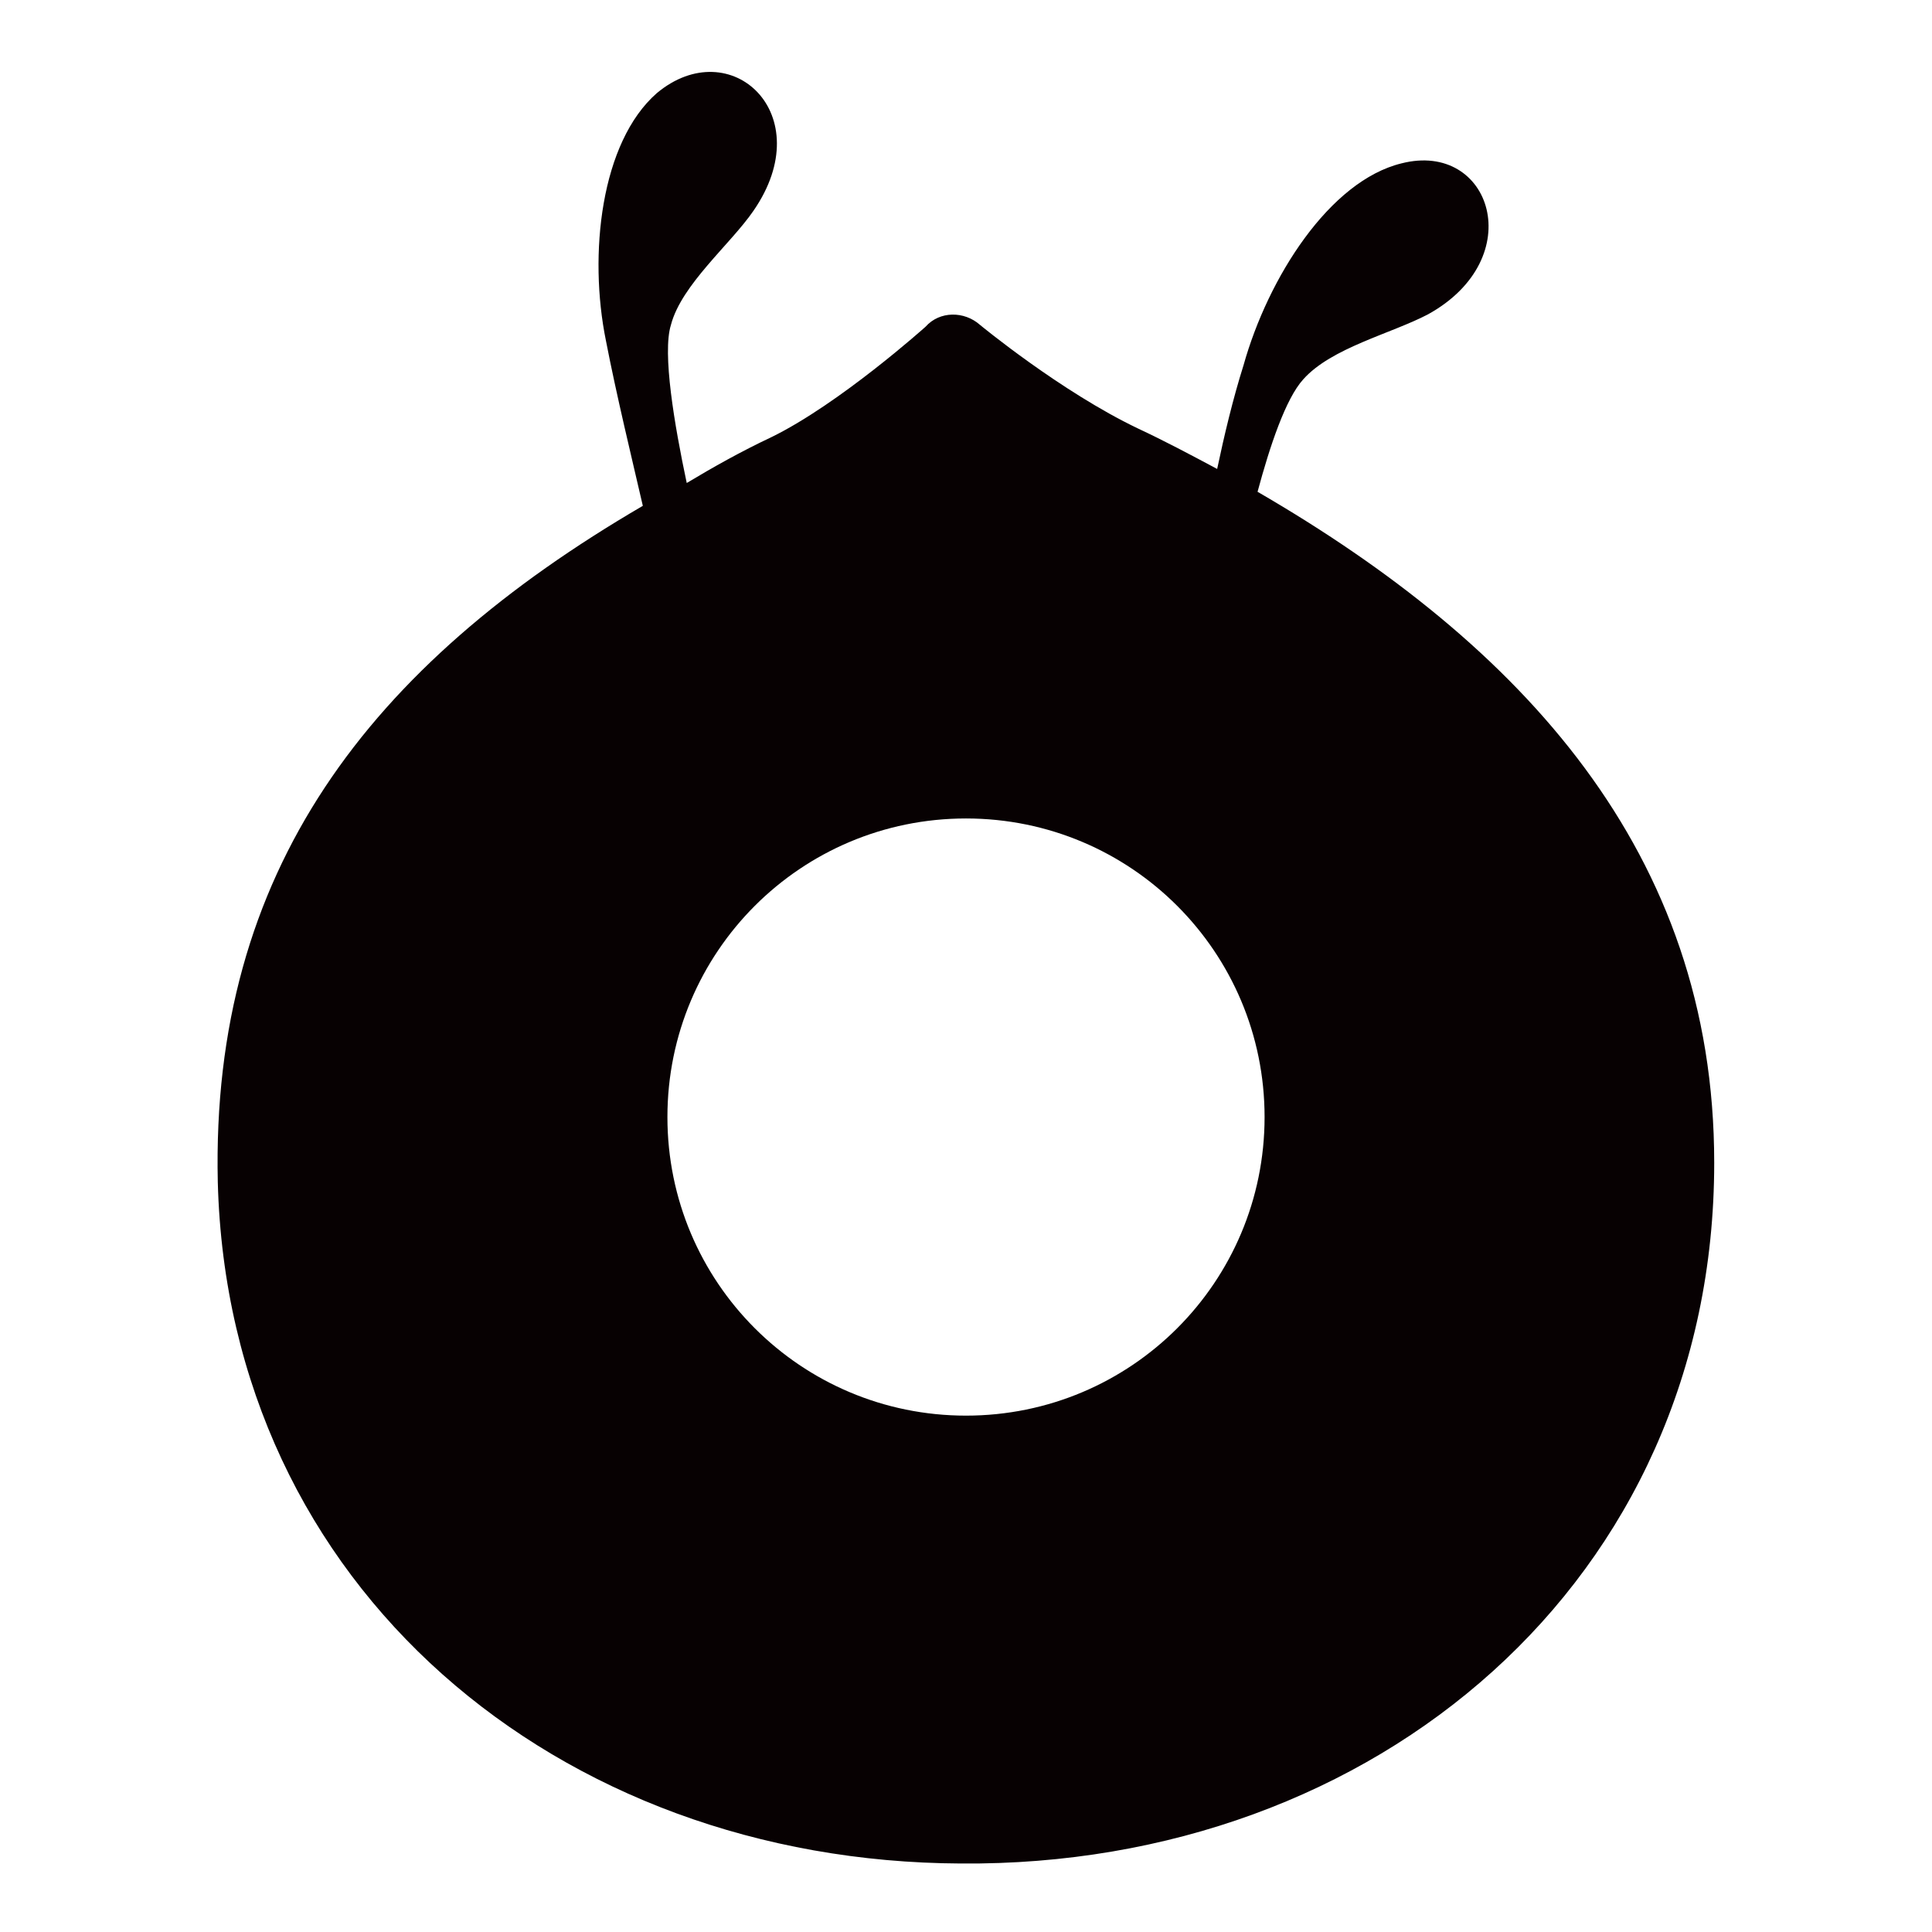 <?xml version="1.0" standalone="no"?><!DOCTYPE svg PUBLIC "-//W3C//DTD SVG 1.1//EN" "http://www.w3.org/Graphics/SVG/1.1/DTD/svg11.dtd"><svg t="1699928616297" class="icon" viewBox="0 0 1024 1024" version="1.1" xmlns="http://www.w3.org/2000/svg" p-id="1904" xmlns:xlink="http://www.w3.org/1999/xlink" width="200" height="200"><path d="M512 750.313c-87.505 0-158.255-70.749-158.255-158.255s70.749-158.255 158.255-158.255 158.255 70.749 158.255 158.255-70.749 158.255-158.255 158.255zM666.531 260.655c6.516-24.204 14.895-49.338 24.204-59.578 14.895-16.756 46.545-24.204 66.095-34.444 53.993-29.789 33.513-92.16-13.964-80.058-38.167 9.309-70.749 60.509-83.782 107.055-5.585 17.687-10.24 37.236-13.964 54.924-13.964-7.447-27.927-14.895-41.891-21.411-40.96-19.549-83.782-54.924-83.782-54.924-8.378-7.447-21.411-7.447-28.858 0.931 0 0-45.615 40.96-81.92 58.647-15.825 7.447-30.72 15.825-44.684 24.204-6.516-30.72-13.033-68.887-8.378-83.782 5.585-21.411 31.651-42.822 43.753-60.509 35.375-51.2-12.102-94.953-51.2-62.371-29.789 26.065-36.305 85.644-26.996 131.258 5.585 28.858 13.964 63.302 19.549 87.505C195.491 352.815 111.709 461.731 115.433 626.502c5.585 215.04 180.596 360.262 393.775 361.193 219.695 1.862 399.36-149.876 399.36-371.433 0-164.771-102.4-274.618-242.036-355.607z" fill="#070102" p-id="1905"></path></svg>